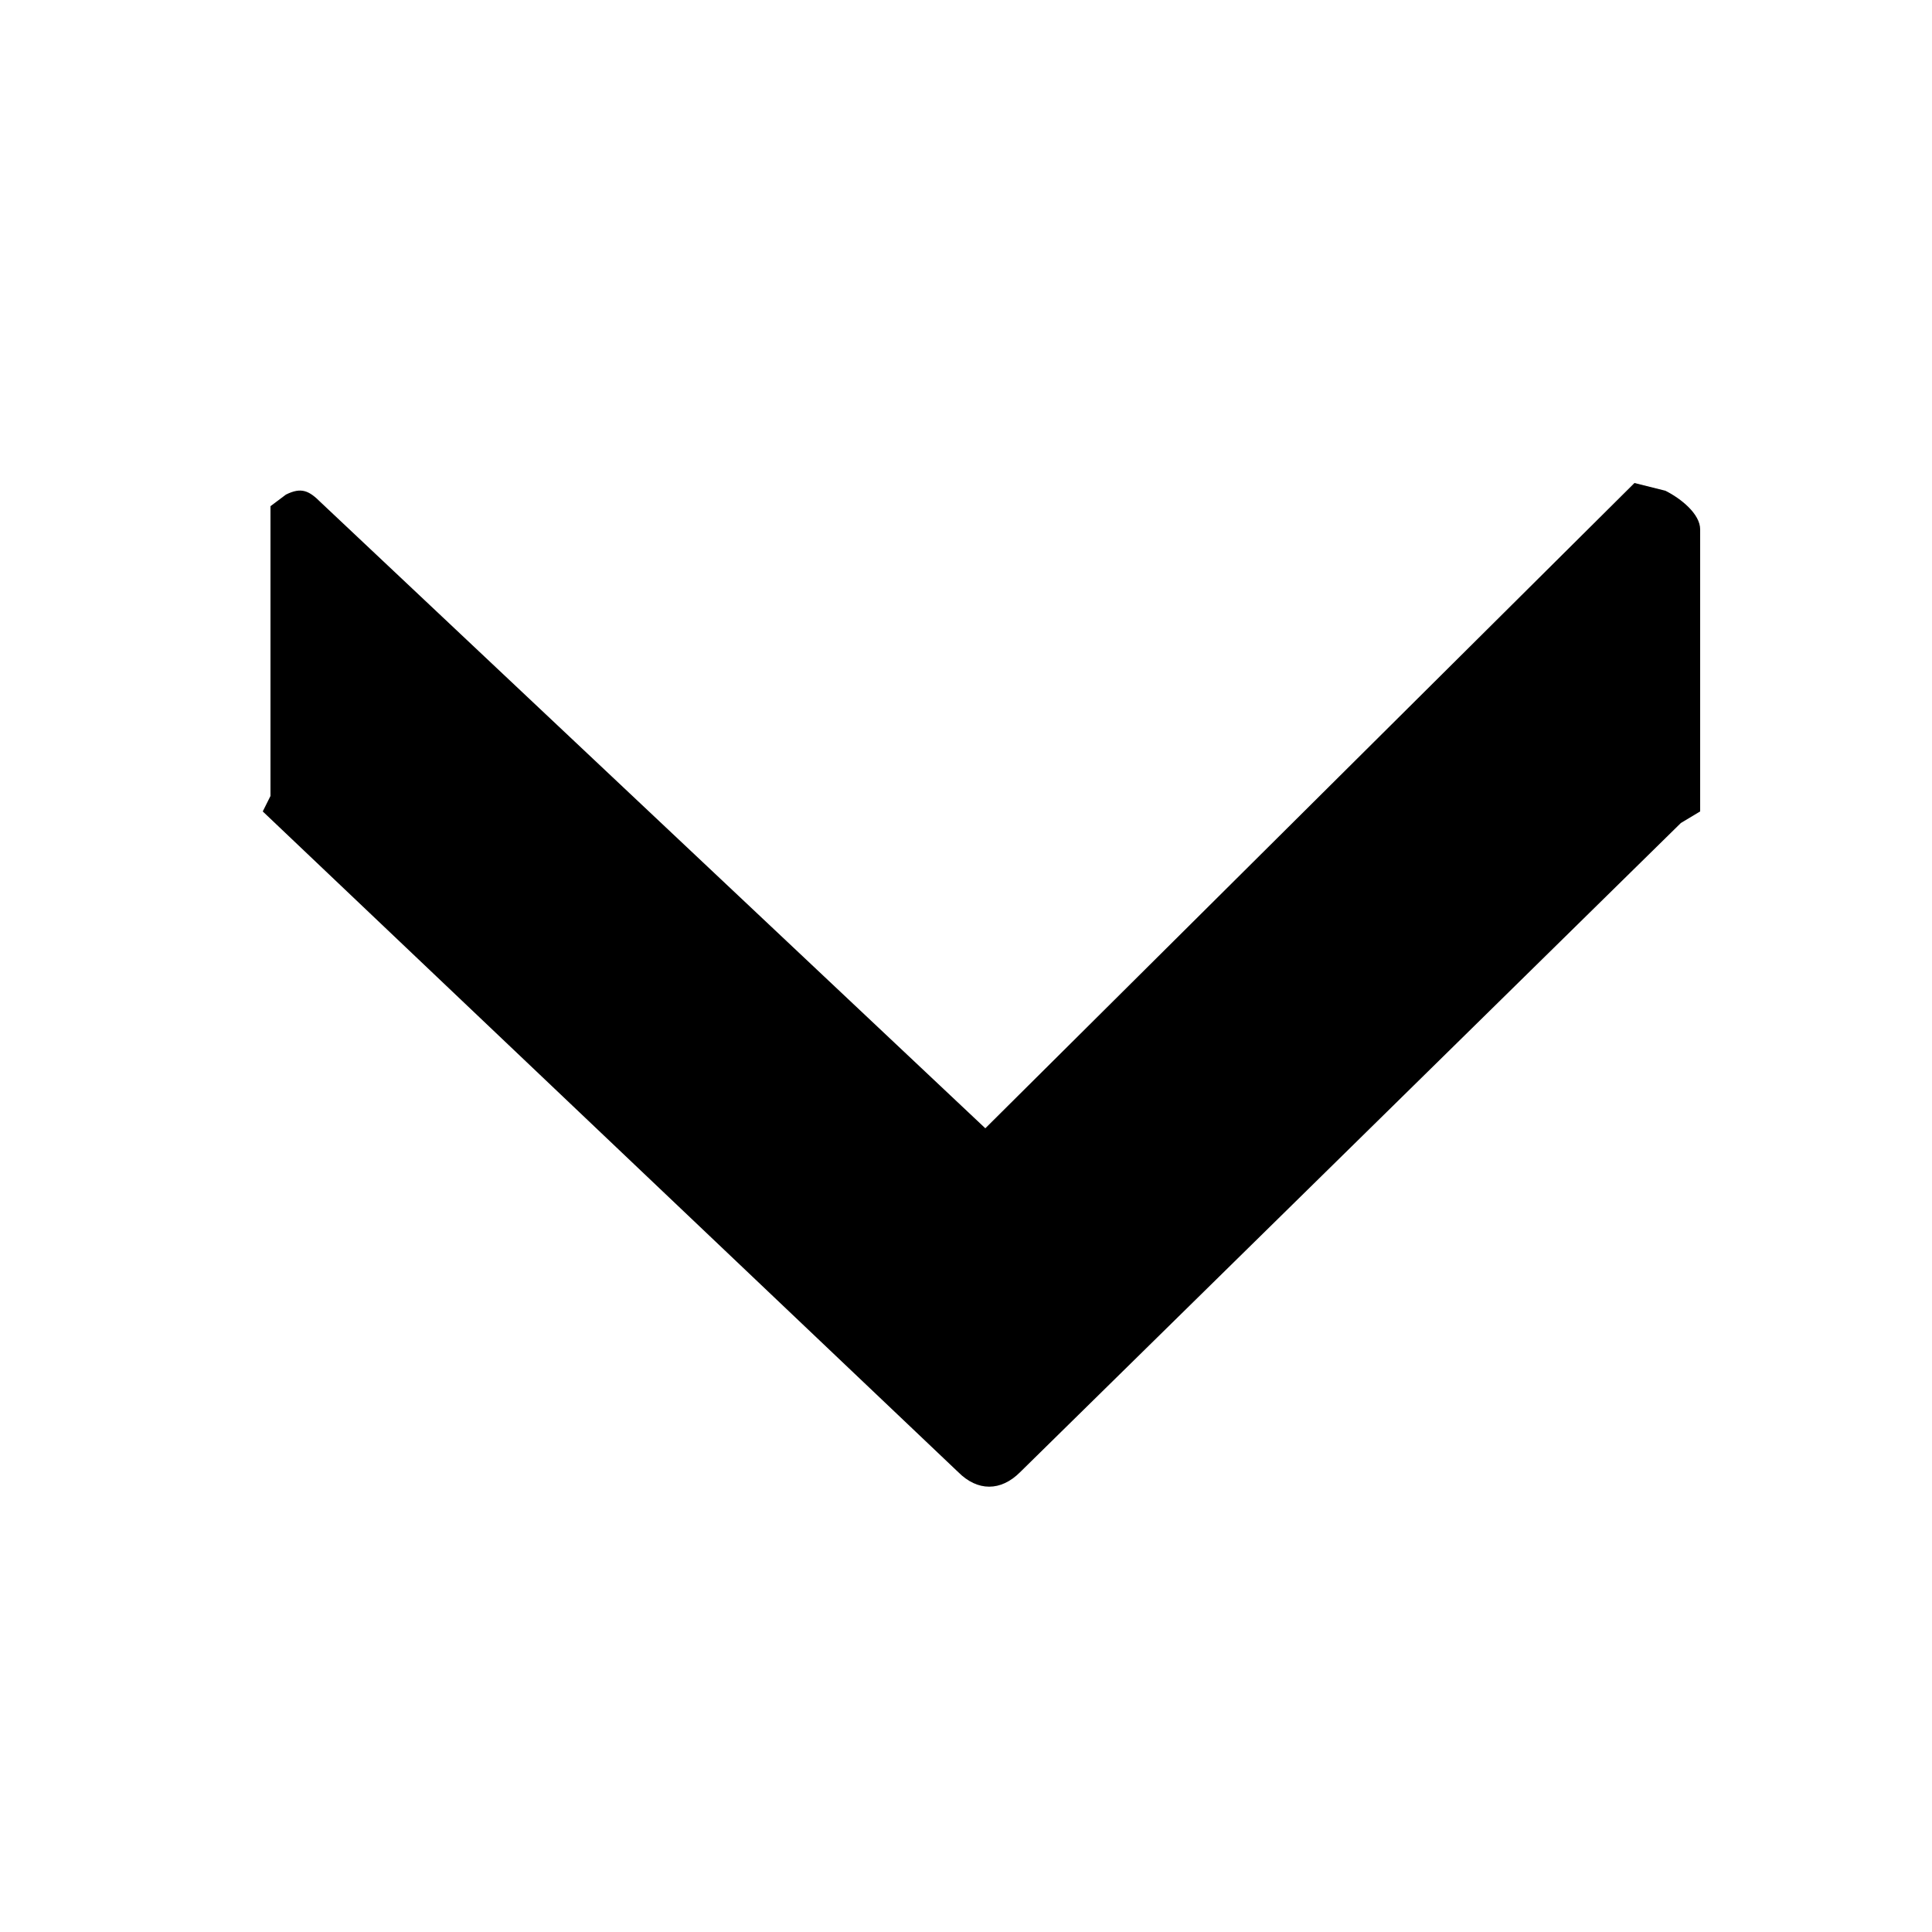 <?xml version="1.0" encoding="utf-8"?>
<!-- Generator: Adobe Illustrator 19.2.1, SVG Export Plug-In . SVG Version: 6.00 Build 0)  -->
<svg version="1.1" id="Layer_1" xmlns="http://www.w3.org/2000/svg" xmlns:xlink="http://www.w3.org/1999/xlink" x="0px" y="0px"
	 viewBox="0 0 50 50" style="enable-background:new 0 0 50 50;" xml:space="preserve">
<path d="M26.4,38.1l17.1-16.8L44,21v-7.3c0-0.4-0.5-0.8-0.9-1l-0.8-0.2L25.5,29.2L8.3,13c-0.3-0.3-0.5-0.4-0.9-0.2L7,13.1v7.5
	L6.8,21l18,17.1C25.3,38.6,25.9,38.6,26.4,38.1z"/>
</svg>
